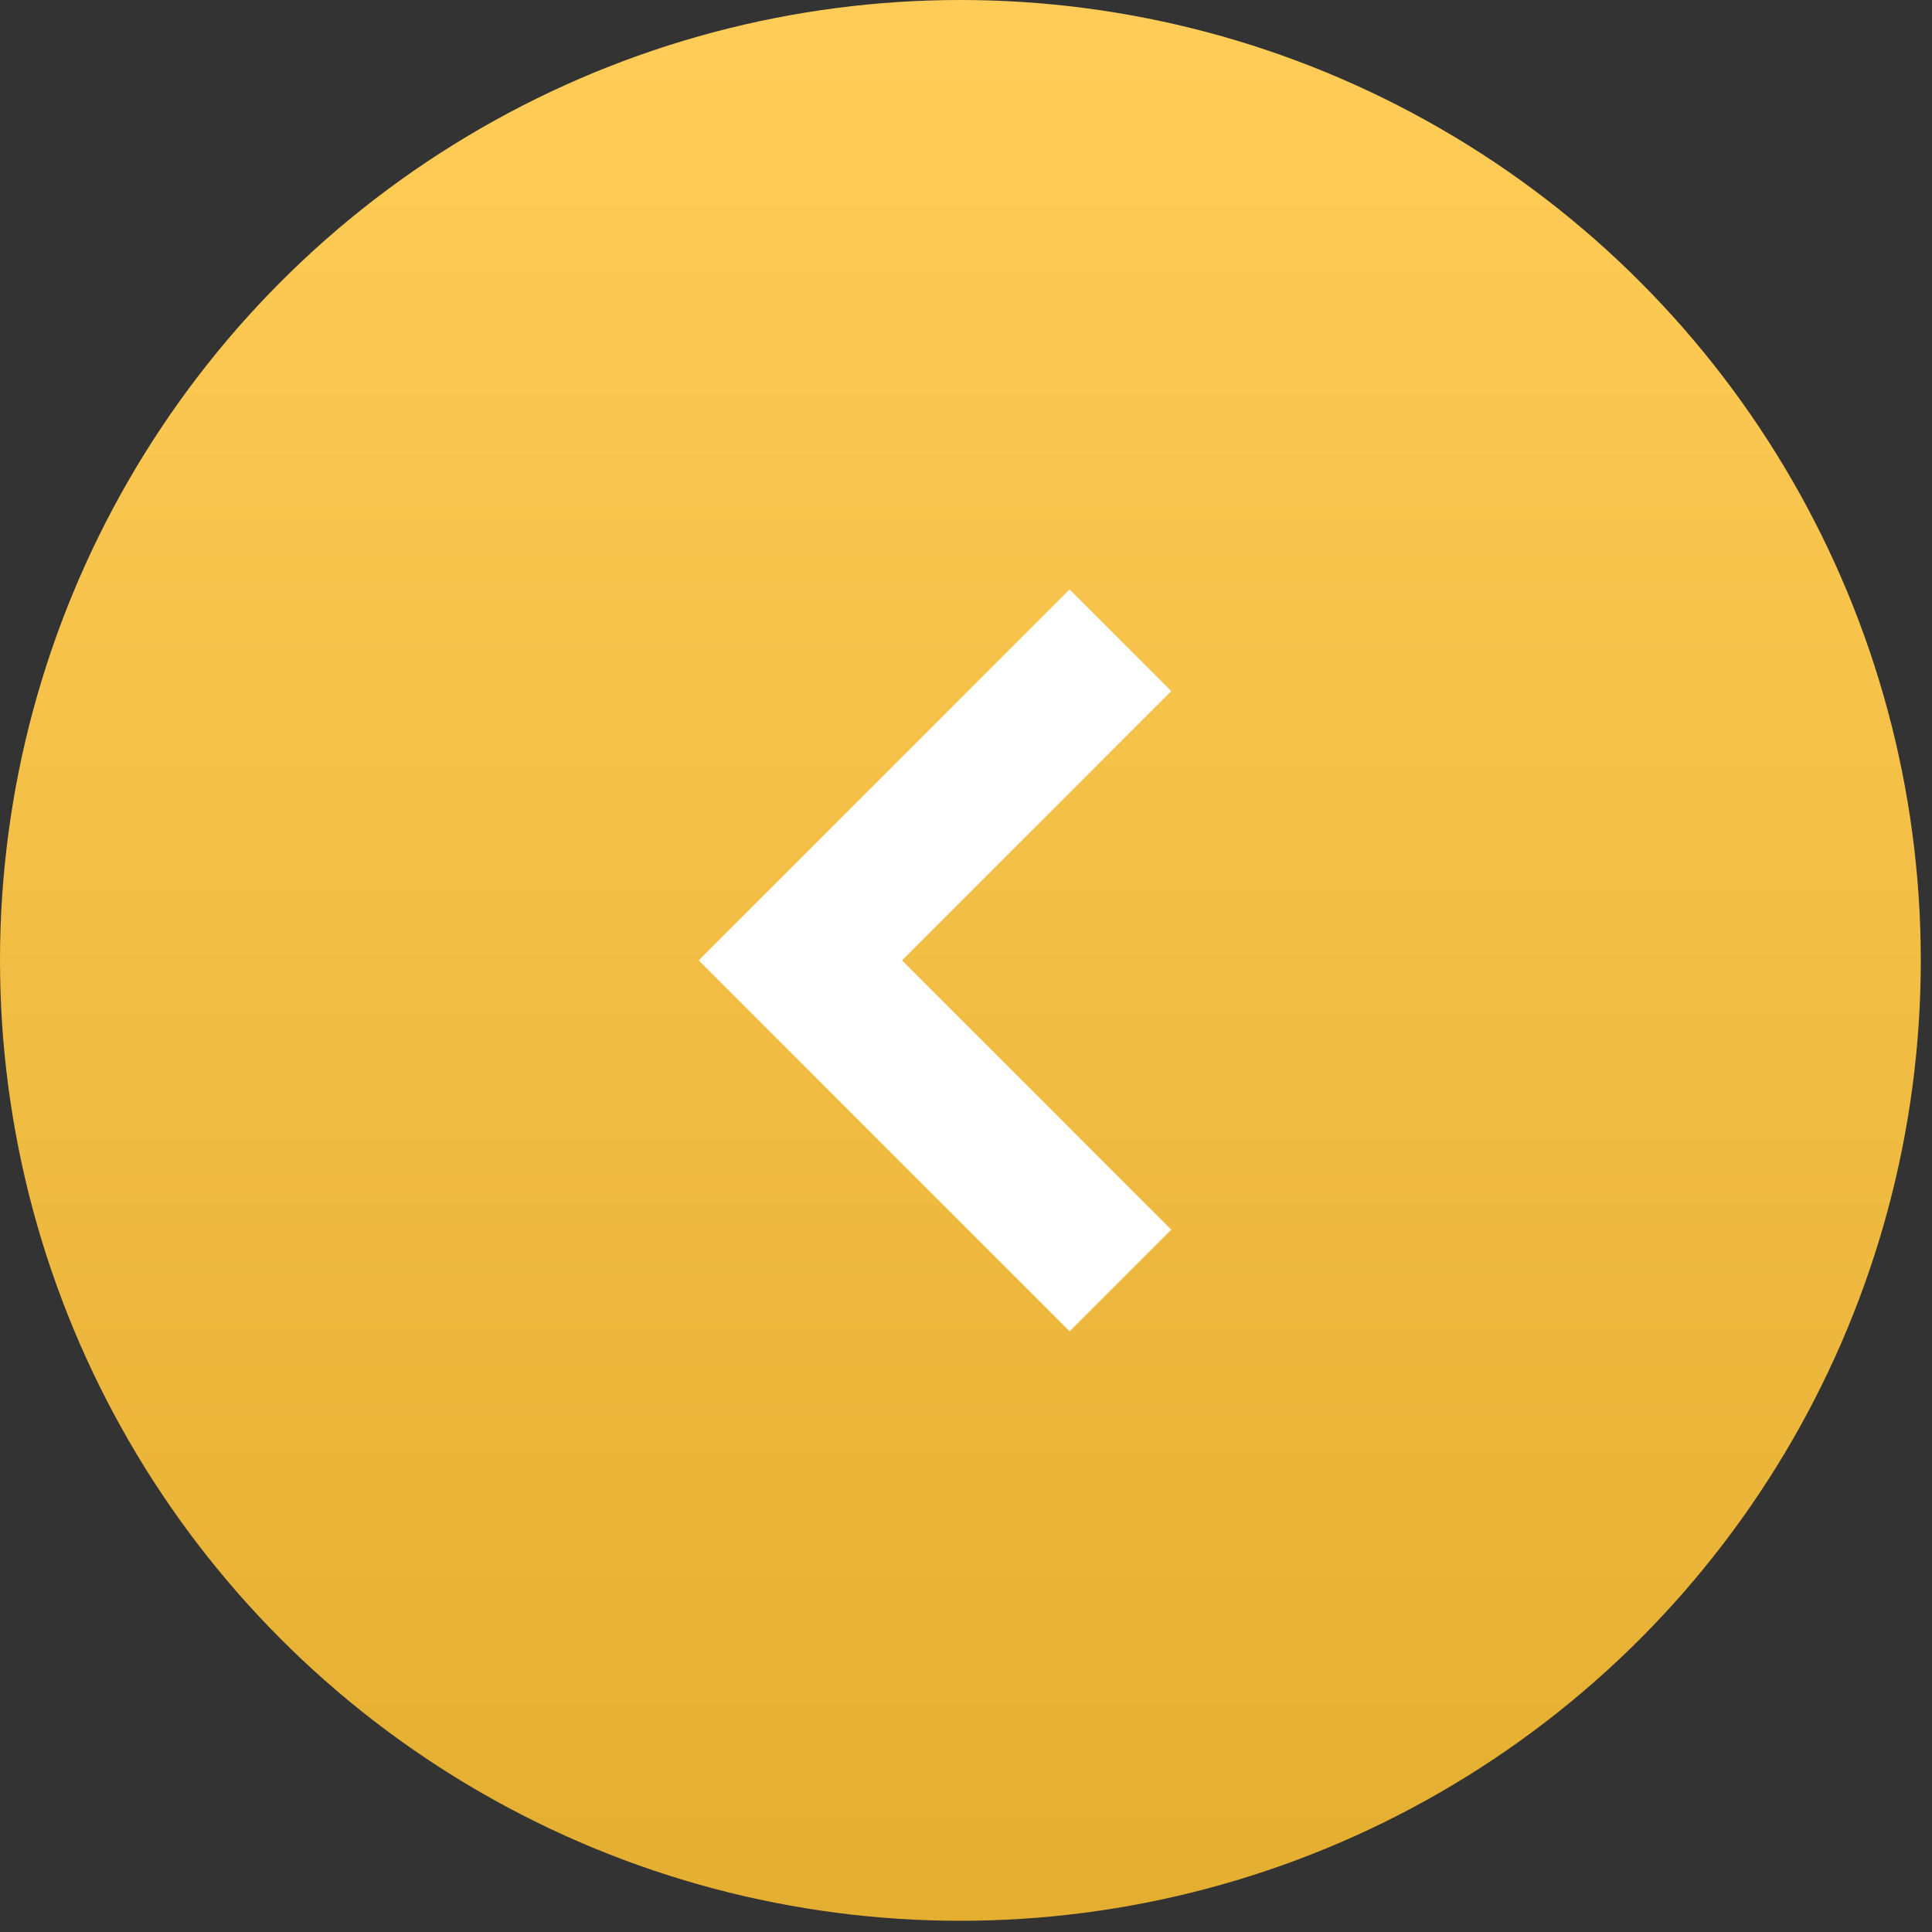 <svg xmlns="http://www.w3.org/2000/svg" width="61" height="61" fill="none"><rect width="100%" height="100%" fill="#333333" stroke="none"/><circle cx="30.323" cy="30.323" r="30.323" fill="url(#paint0_linear_709_760)"/><path d="M35.376 20.215L25.27 30.322 35.376 40.43" stroke="#fff" stroke-width="4.539"/><defs><linearGradient id="paint0_linear_709_760" x1="30.323" y1="0" x2="30.323" y2="60.645" gradientUnits="userSpaceOnUse"><stop offset=".026" stop-color="#FFCC57"/><stop offset="1" stop-color="#E4AE30"/></linearGradient></defs></svg>